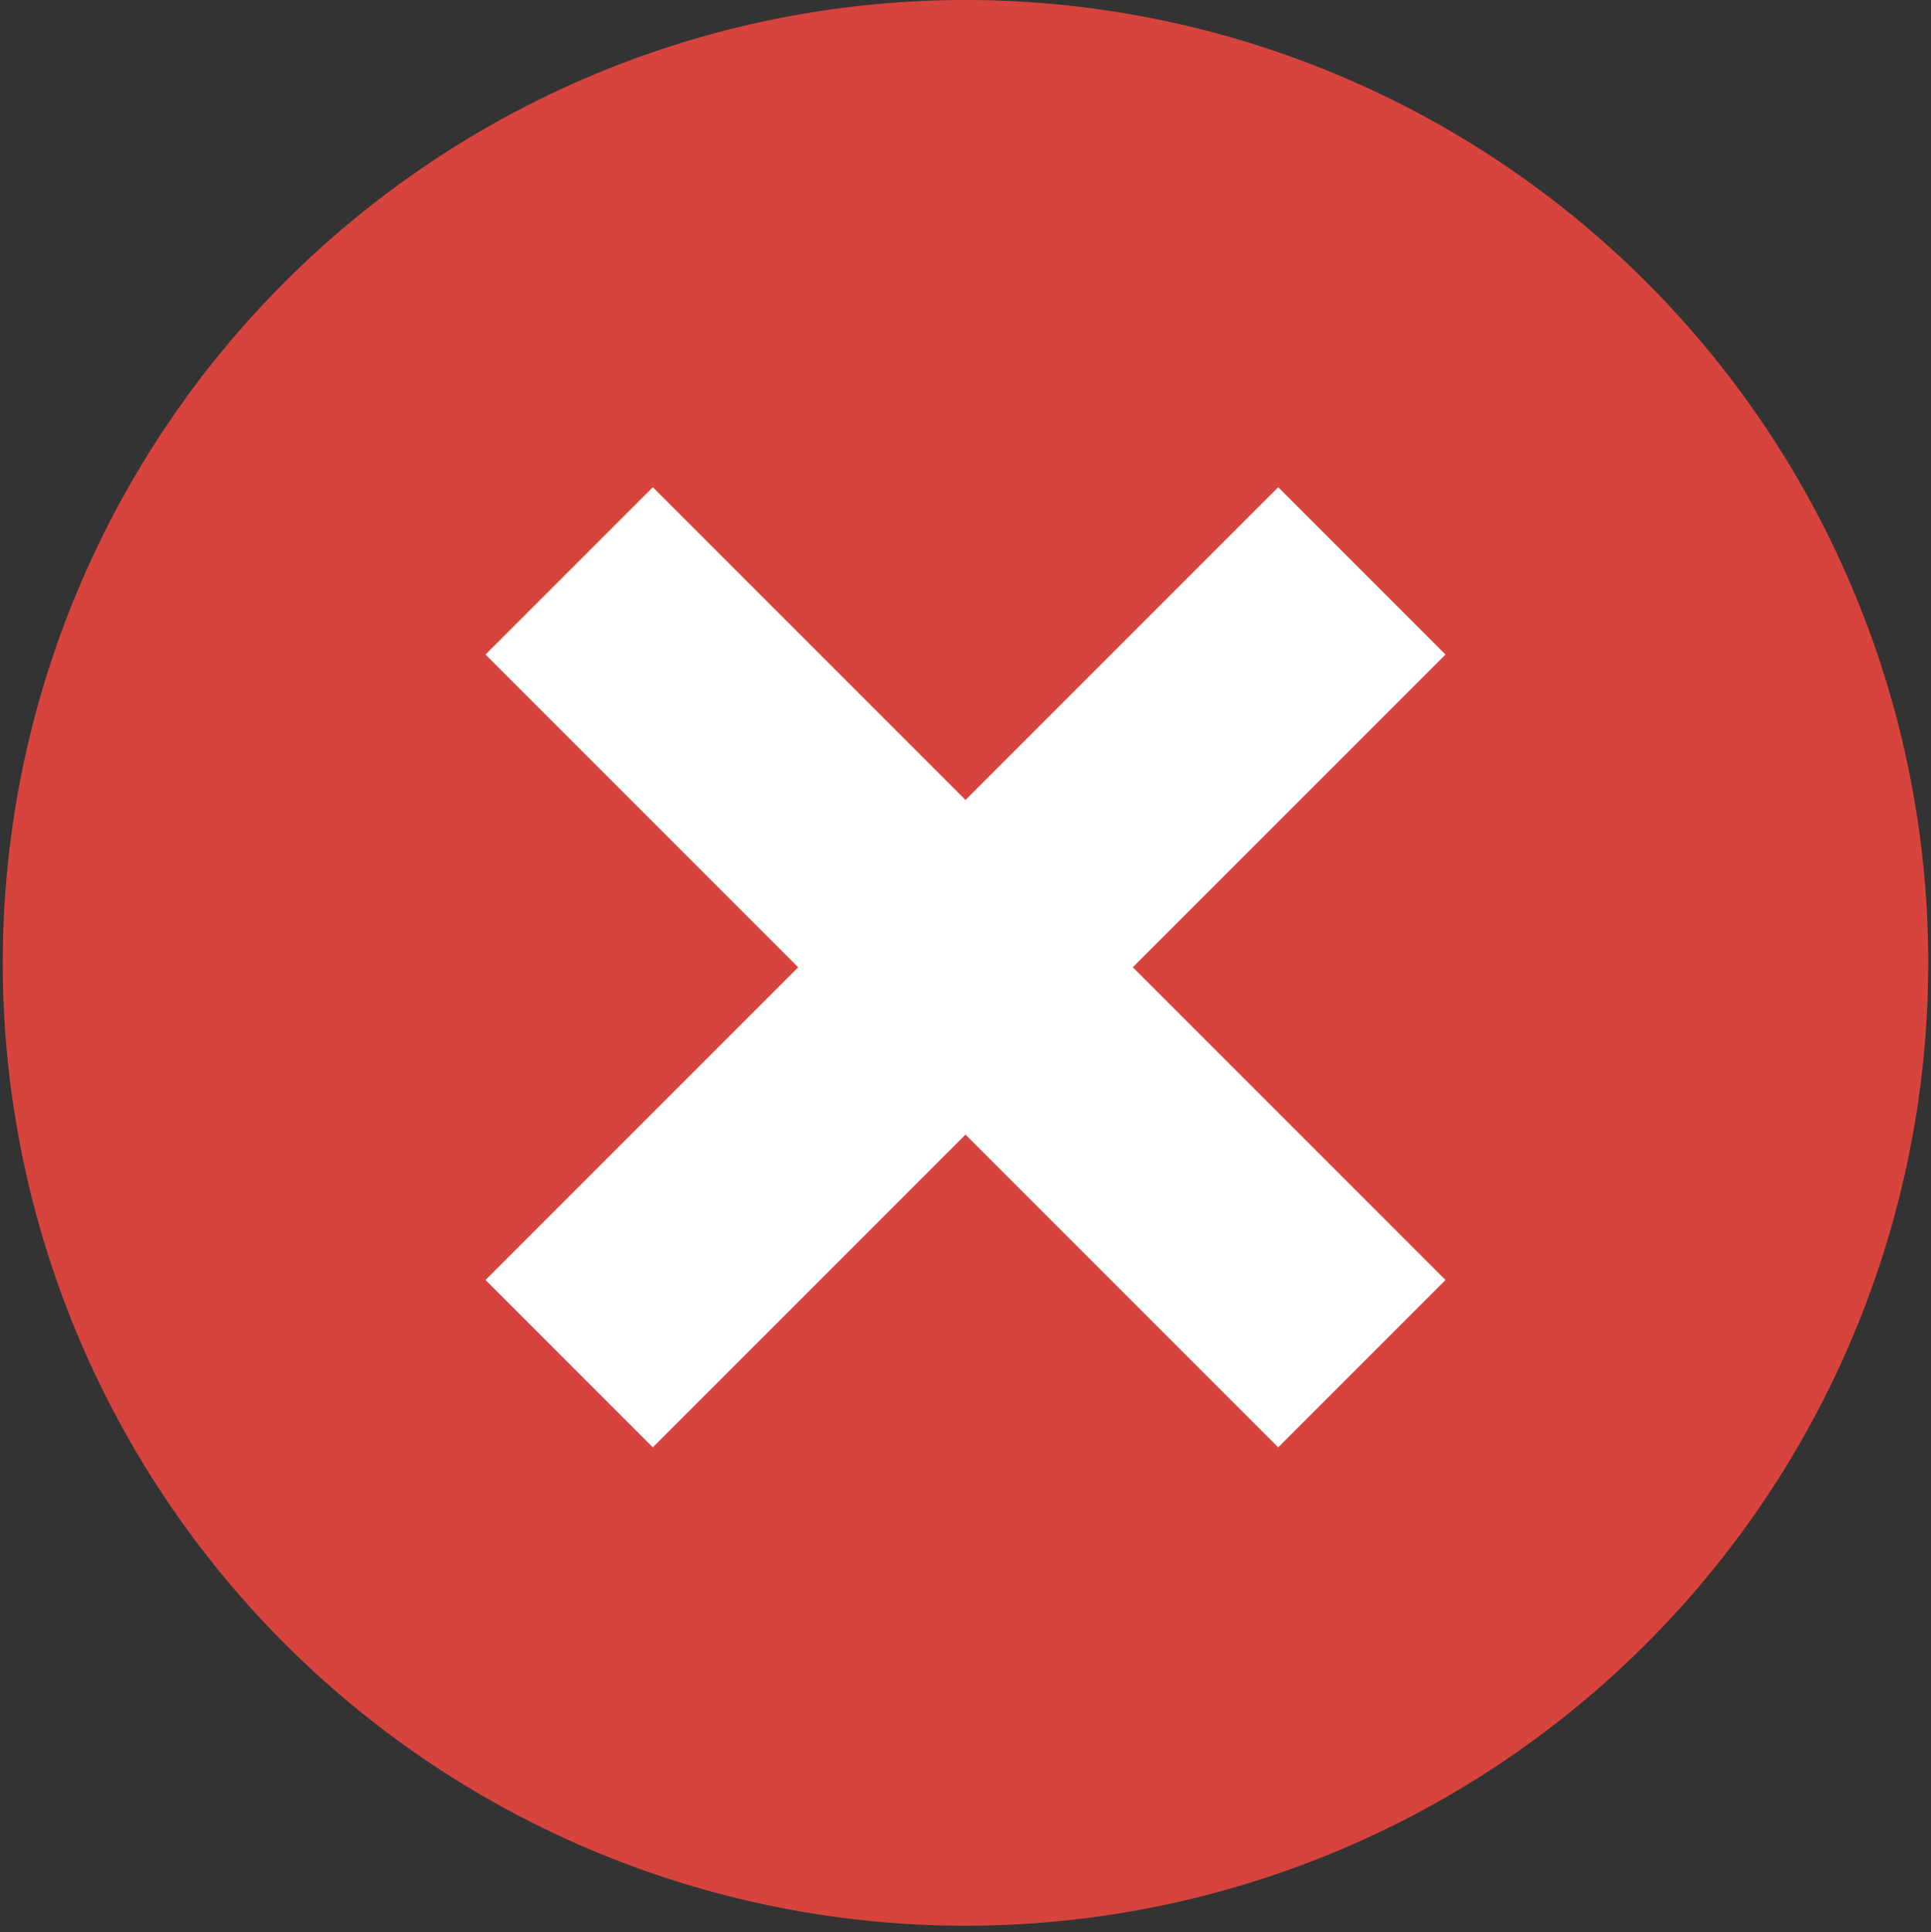 <svg xmlns="http://www.w3.org/2000/svg" width="367.805" height="368.022" viewBox="0 0 367.805 368.022">
  <rect x="0" y="0" width="367.805" height="368.022" fill="#333333" stroke="none"/>
  <g id="no" transform="translate(-0.108)">
    <path id="Path_81" data-name="Path 81" d="M314.1,54.133a183.378,183.378,0,1,1-.843-.843Q313.681,53.71,314.1,54.133Z" fill="#d7443e"/>
    <path id="Path_82" data-name="Path 82" d="M275.439,124.663l-59.559,59.56,59.559,59.559L243.57,275.651l-59.559-59.559-59.559,59.559-31.87-31.869,59.56-59.559-59.56-59.56,31.87-31.869,59.559,59.559L243.57,92.794Z" fill="#fff"/>
  </g>
</svg>
